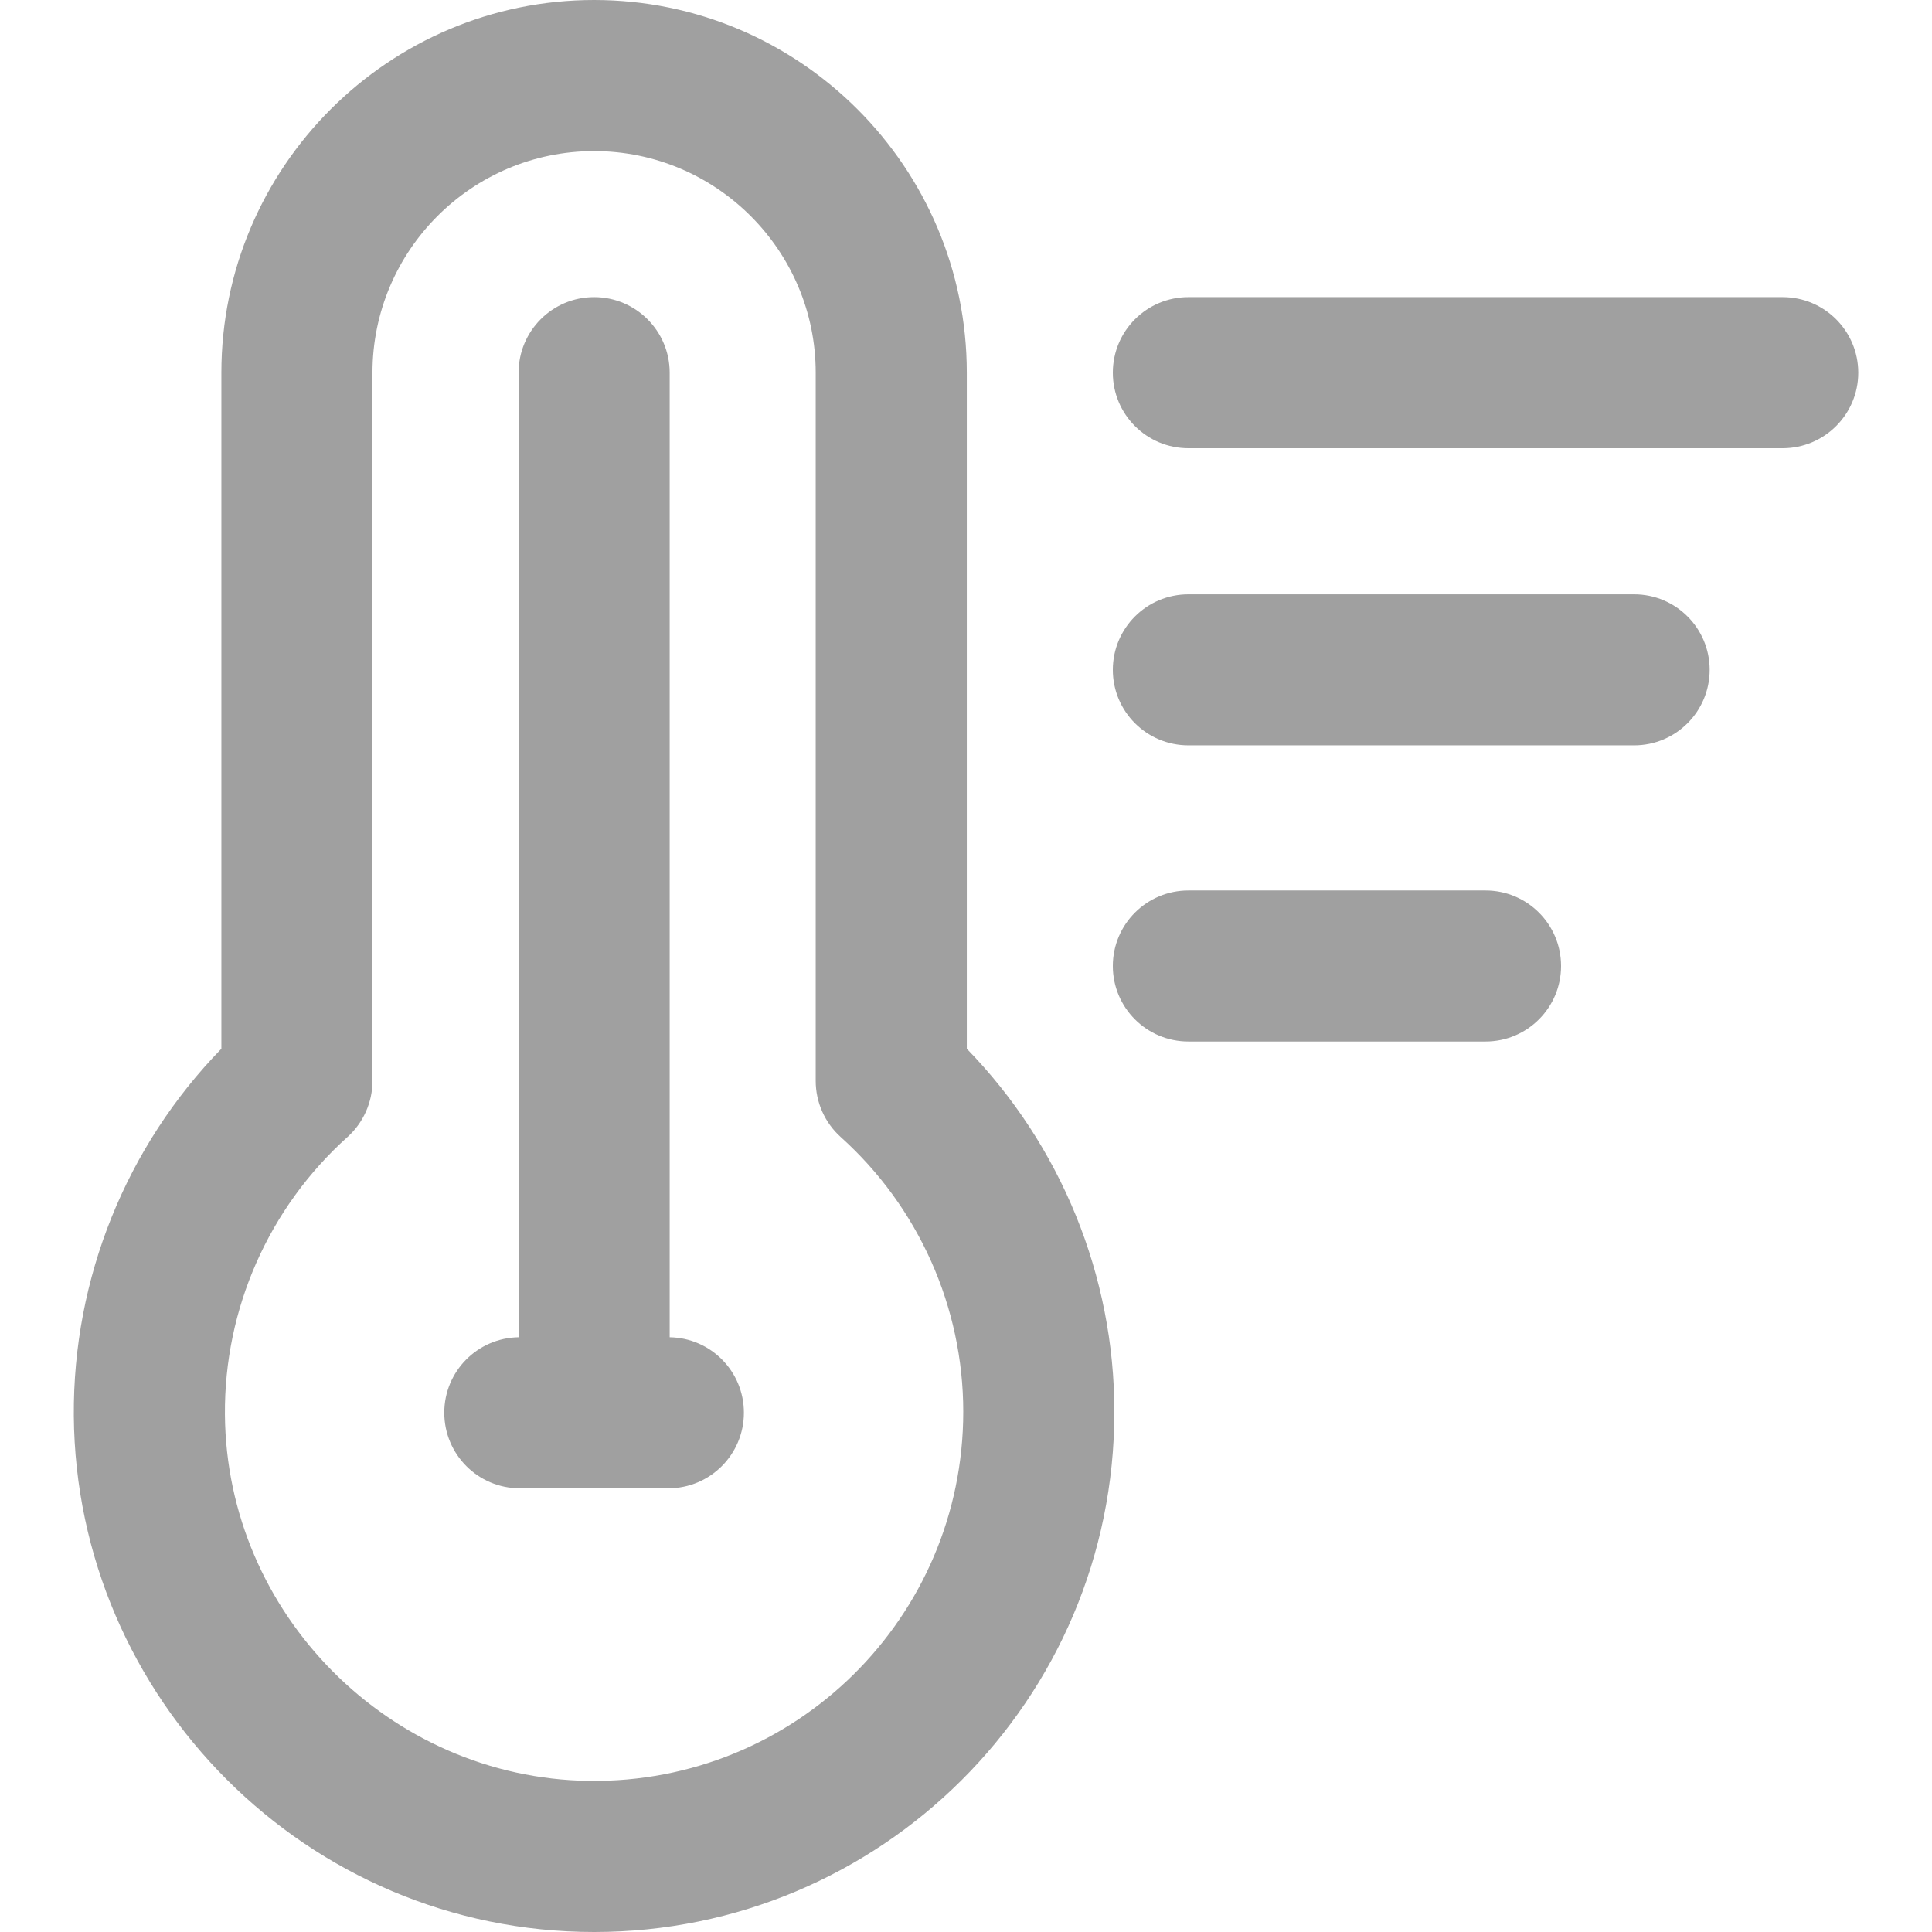 <svg width="24" height="24" viewBox="0 0 24 24" fill="none" xmlns="http://www.w3.org/2000/svg">
<path d="M12.01 4.63C12.01 2.077 9.933 0 7.38 0C4.827 0 2.75 2.077 2.75 4.63V13.028C1.568 14.242 0.905 15.88 0.917 17.586C0.943 21.093 3.808 24 7.381 24C10.933 24 13.843 21.128 13.843 17.537C13.843 15.85 13.18 14.23 12.01 13.028V4.63H12.01ZM7.315 22.123C4.84 22.088 2.812 20.047 2.794 17.572C2.784 16.259 3.339 15.003 4.316 14.125C4.514 13.947 4.627 13.693 4.627 13.427V4.63C4.627 3.112 5.862 1.877 7.38 1.877C8.898 1.877 10.133 3.112 10.133 4.63V13.427C10.133 13.693 10.246 13.947 10.444 14.125C11.411 14.994 11.966 16.238 11.966 17.537C11.966 20.089 9.885 22.157 7.315 22.123ZM9.241 17.549C9.241 18.068 8.821 18.488 8.303 18.488H6.457C5.939 18.488 5.519 18.068 5.519 17.549C5.519 17.036 5.931 16.62 6.442 16.612V4.63C6.442 4.111 6.862 3.691 7.38 3.691C7.898 3.691 8.319 4.111 8.319 4.63V16.612C8.83 16.62 9.241 17.036 9.241 17.549ZM23.084 4.63C23.084 5.148 22.663 5.568 22.145 5.568H14.763C14.244 5.568 13.824 5.148 13.824 4.63C13.824 4.111 14.244 3.691 14.763 3.691H22.145C22.663 3.691 23.084 4.111 23.084 4.63ZM21.238 8.321C21.238 8.839 20.818 9.259 20.3 9.259H14.763C14.244 9.259 13.824 8.839 13.824 8.321C13.824 7.803 14.244 7.383 14.763 7.383H20.3C20.818 7.383 21.238 7.803 21.238 8.321ZM19.392 12C19.392 12.518 18.972 12.938 18.454 12.938H14.763C14.244 12.938 13.824 12.518 13.824 12C13.824 11.482 14.244 11.062 14.763 11.062H18.454C18.972 11.062 19.392 11.482 19.392 12Z" fill="#A0A0A0"/>
</svg>
